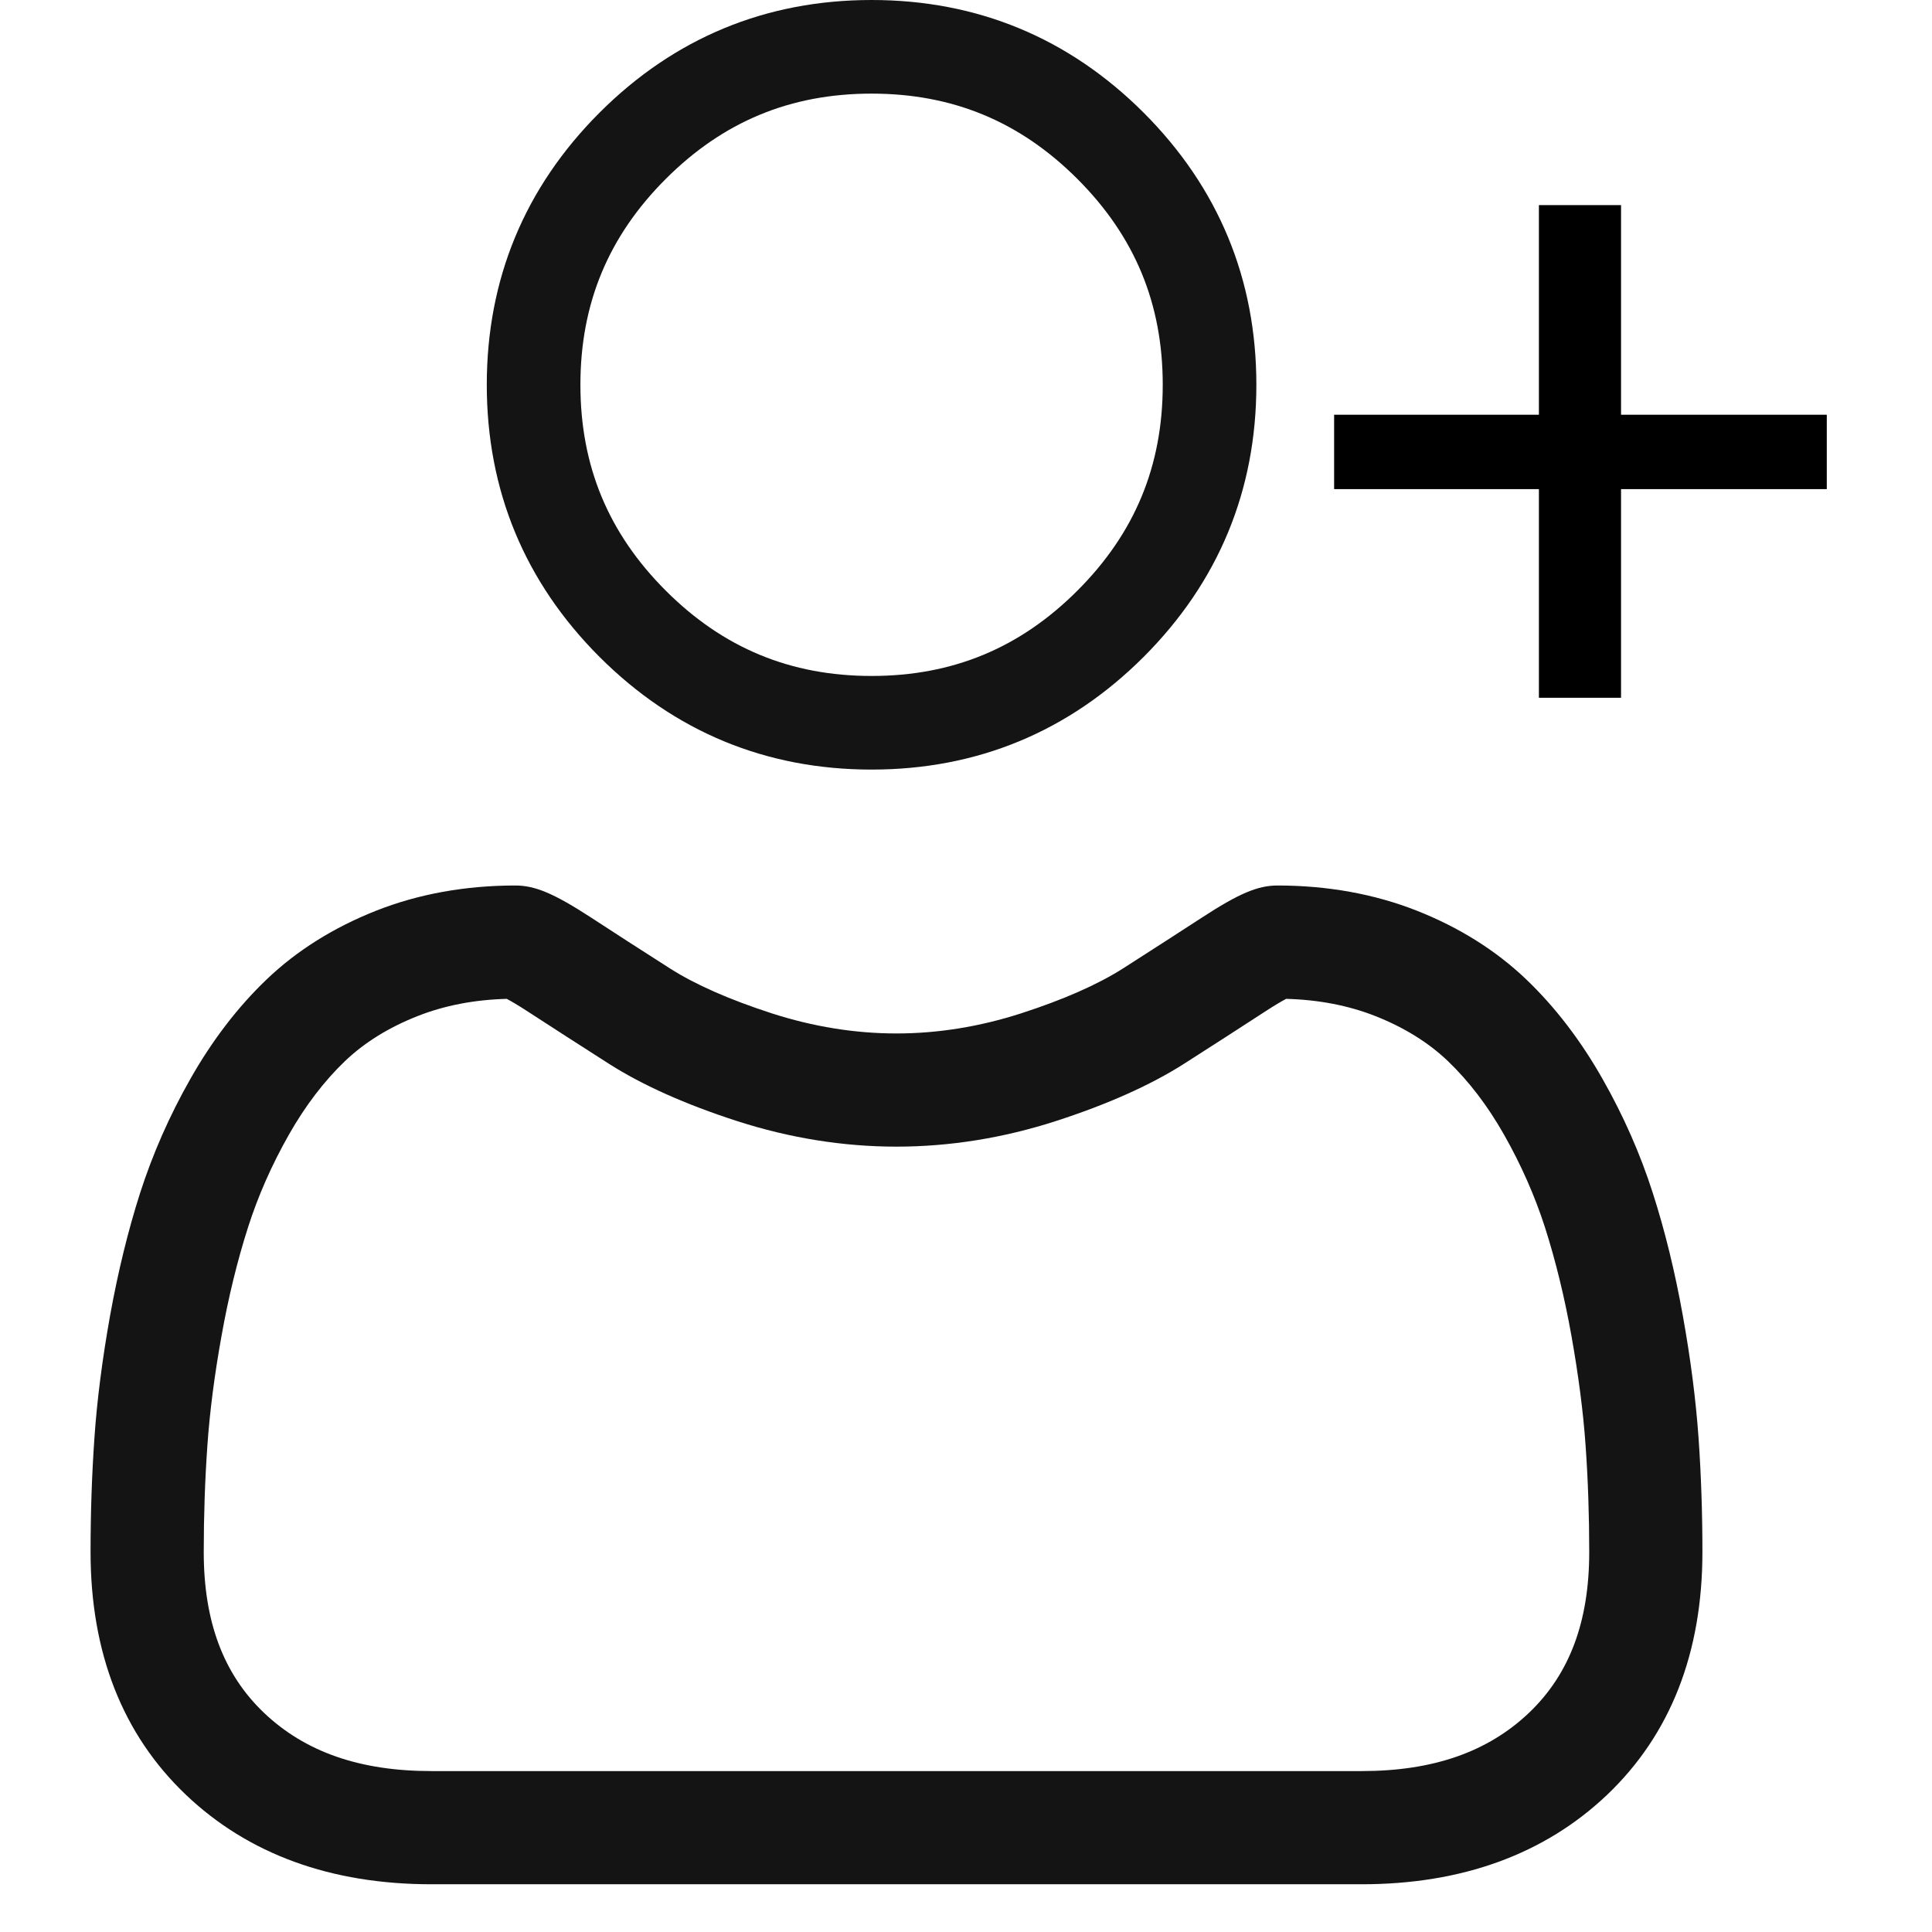 <svg width="24" height="24" viewBox="0 0 24 24" fill="none" xmlns="http://www.w3.org/2000/svg">
<g clip-path="url(#clip0_1060_21998)">
<path d="M10.827 9.56C12.14 9.56 13.277 9.089 14.207 8.16C15.136 7.23 15.607 6.093 15.607 4.78C15.607 3.467 15.136 2.33 14.207 1.4C13.277 0.471 12.14 0 10.827 0C9.514 0 8.377 0.471 7.447 1.4C6.518 2.33 6.047 3.467 6.047 4.78C6.047 6.093 6.518 7.23 7.447 8.16C8.377 9.089 9.514 9.56 10.827 9.56ZM8.27 2.223C8.983 1.51 9.819 1.163 10.827 1.163C11.835 1.163 12.671 1.51 13.384 2.223C14.097 2.936 14.444 3.772 14.444 4.78C14.444 5.788 14.097 6.624 13.384 7.337C12.671 8.05 11.835 8.397 10.827 8.397C9.82 8.397 8.983 8.05 8.27 7.337C7.557 6.624 7.21 5.788 7.21 4.78C7.21 3.772 7.557 2.936 8.27 2.223Z" fill="#141414"/>
<path d="M21.1 17.862C21.067 17.394 21.002 16.884 20.905 16.345C20.808 15.803 20.683 15.29 20.532 14.821C20.377 14.336 20.166 13.857 19.905 13.399C19.635 12.923 19.317 12.508 18.96 12.167C18.587 11.81 18.131 11.523 17.603 11.314C17.076 11.106 16.493 11 15.869 11C15.624 11 15.387 11.101 14.93 11.399C14.648 11.582 14.319 11.795 13.951 12.03C13.637 12.23 13.211 12.418 12.685 12.588C12.171 12.754 11.65 12.838 11.136 12.838C10.622 12.838 10.101 12.754 9.587 12.588C9.062 12.418 8.635 12.23 8.322 12.03C7.957 11.797 7.628 11.585 7.342 11.398C6.885 11.101 6.648 11 6.403 11C5.779 11 5.196 11.106 4.67 11.314C4.142 11.523 3.685 11.81 3.312 12.167C2.955 12.508 2.637 12.923 2.367 13.399C2.106 13.857 1.896 14.336 1.74 14.821C1.59 15.29 1.465 15.803 1.367 16.345C1.271 16.883 1.205 17.394 1.173 17.862C1.141 18.321 1.125 18.798 1.125 19.28C1.125 20.532 1.523 21.547 2.309 22.295C3.084 23.033 4.11 23.407 5.359 23.407H16.915C18.163 23.407 19.189 23.033 19.965 22.295C20.75 21.547 21.148 20.533 21.148 19.279C21.148 18.796 21.132 18.319 21.1 17.862ZM18.995 21.276C18.482 21.764 17.802 22.001 16.915 22.001H5.359C4.471 22.001 3.791 21.764 3.278 21.276C2.776 20.797 2.531 20.144 2.531 19.28C2.531 18.83 2.546 18.386 2.576 17.96C2.605 17.541 2.664 17.082 2.752 16.594C2.838 16.112 2.949 15.659 3.08 15.25C3.205 14.857 3.377 14.468 3.59 14.093C3.793 13.736 4.026 13.43 4.284 13.183C4.525 12.952 4.829 12.763 5.188 12.622C5.519 12.491 5.891 12.419 6.295 12.408C6.344 12.434 6.432 12.484 6.574 12.577C6.863 12.765 7.197 12.98 7.565 13.215C7.98 13.48 8.515 13.719 9.155 13.926C9.808 14.137 10.475 14.244 11.136 14.244C11.798 14.244 12.464 14.137 13.117 13.926C13.757 13.719 14.292 13.48 14.708 13.215C15.085 12.974 15.409 12.765 15.698 12.577C15.84 12.484 15.928 12.434 15.977 12.408C16.381 12.419 16.754 12.491 17.085 12.622C17.443 12.763 17.747 12.952 17.988 13.183C18.246 13.43 18.48 13.736 18.683 14.094C18.895 14.468 19.067 14.857 19.193 15.249C19.324 15.66 19.435 16.112 19.521 16.594C19.608 17.083 19.668 17.542 19.697 17.96V17.96C19.727 18.385 19.742 18.829 19.742 19.28C19.742 20.145 19.497 20.797 18.995 21.276Z" fill="#141414"/>
<path d="M22.693 6.076H20.137V8.668H19.117V6.076H16.573V5.152H19.117V2.548H20.137V5.152H22.693V6.076Z" fill="black"/>
</g>
<defs>
<clipPath id="clip0_1060_21998">
<rect width="24" height="24" fill="white"/>
</clipPath>
</defs>
</svg>
